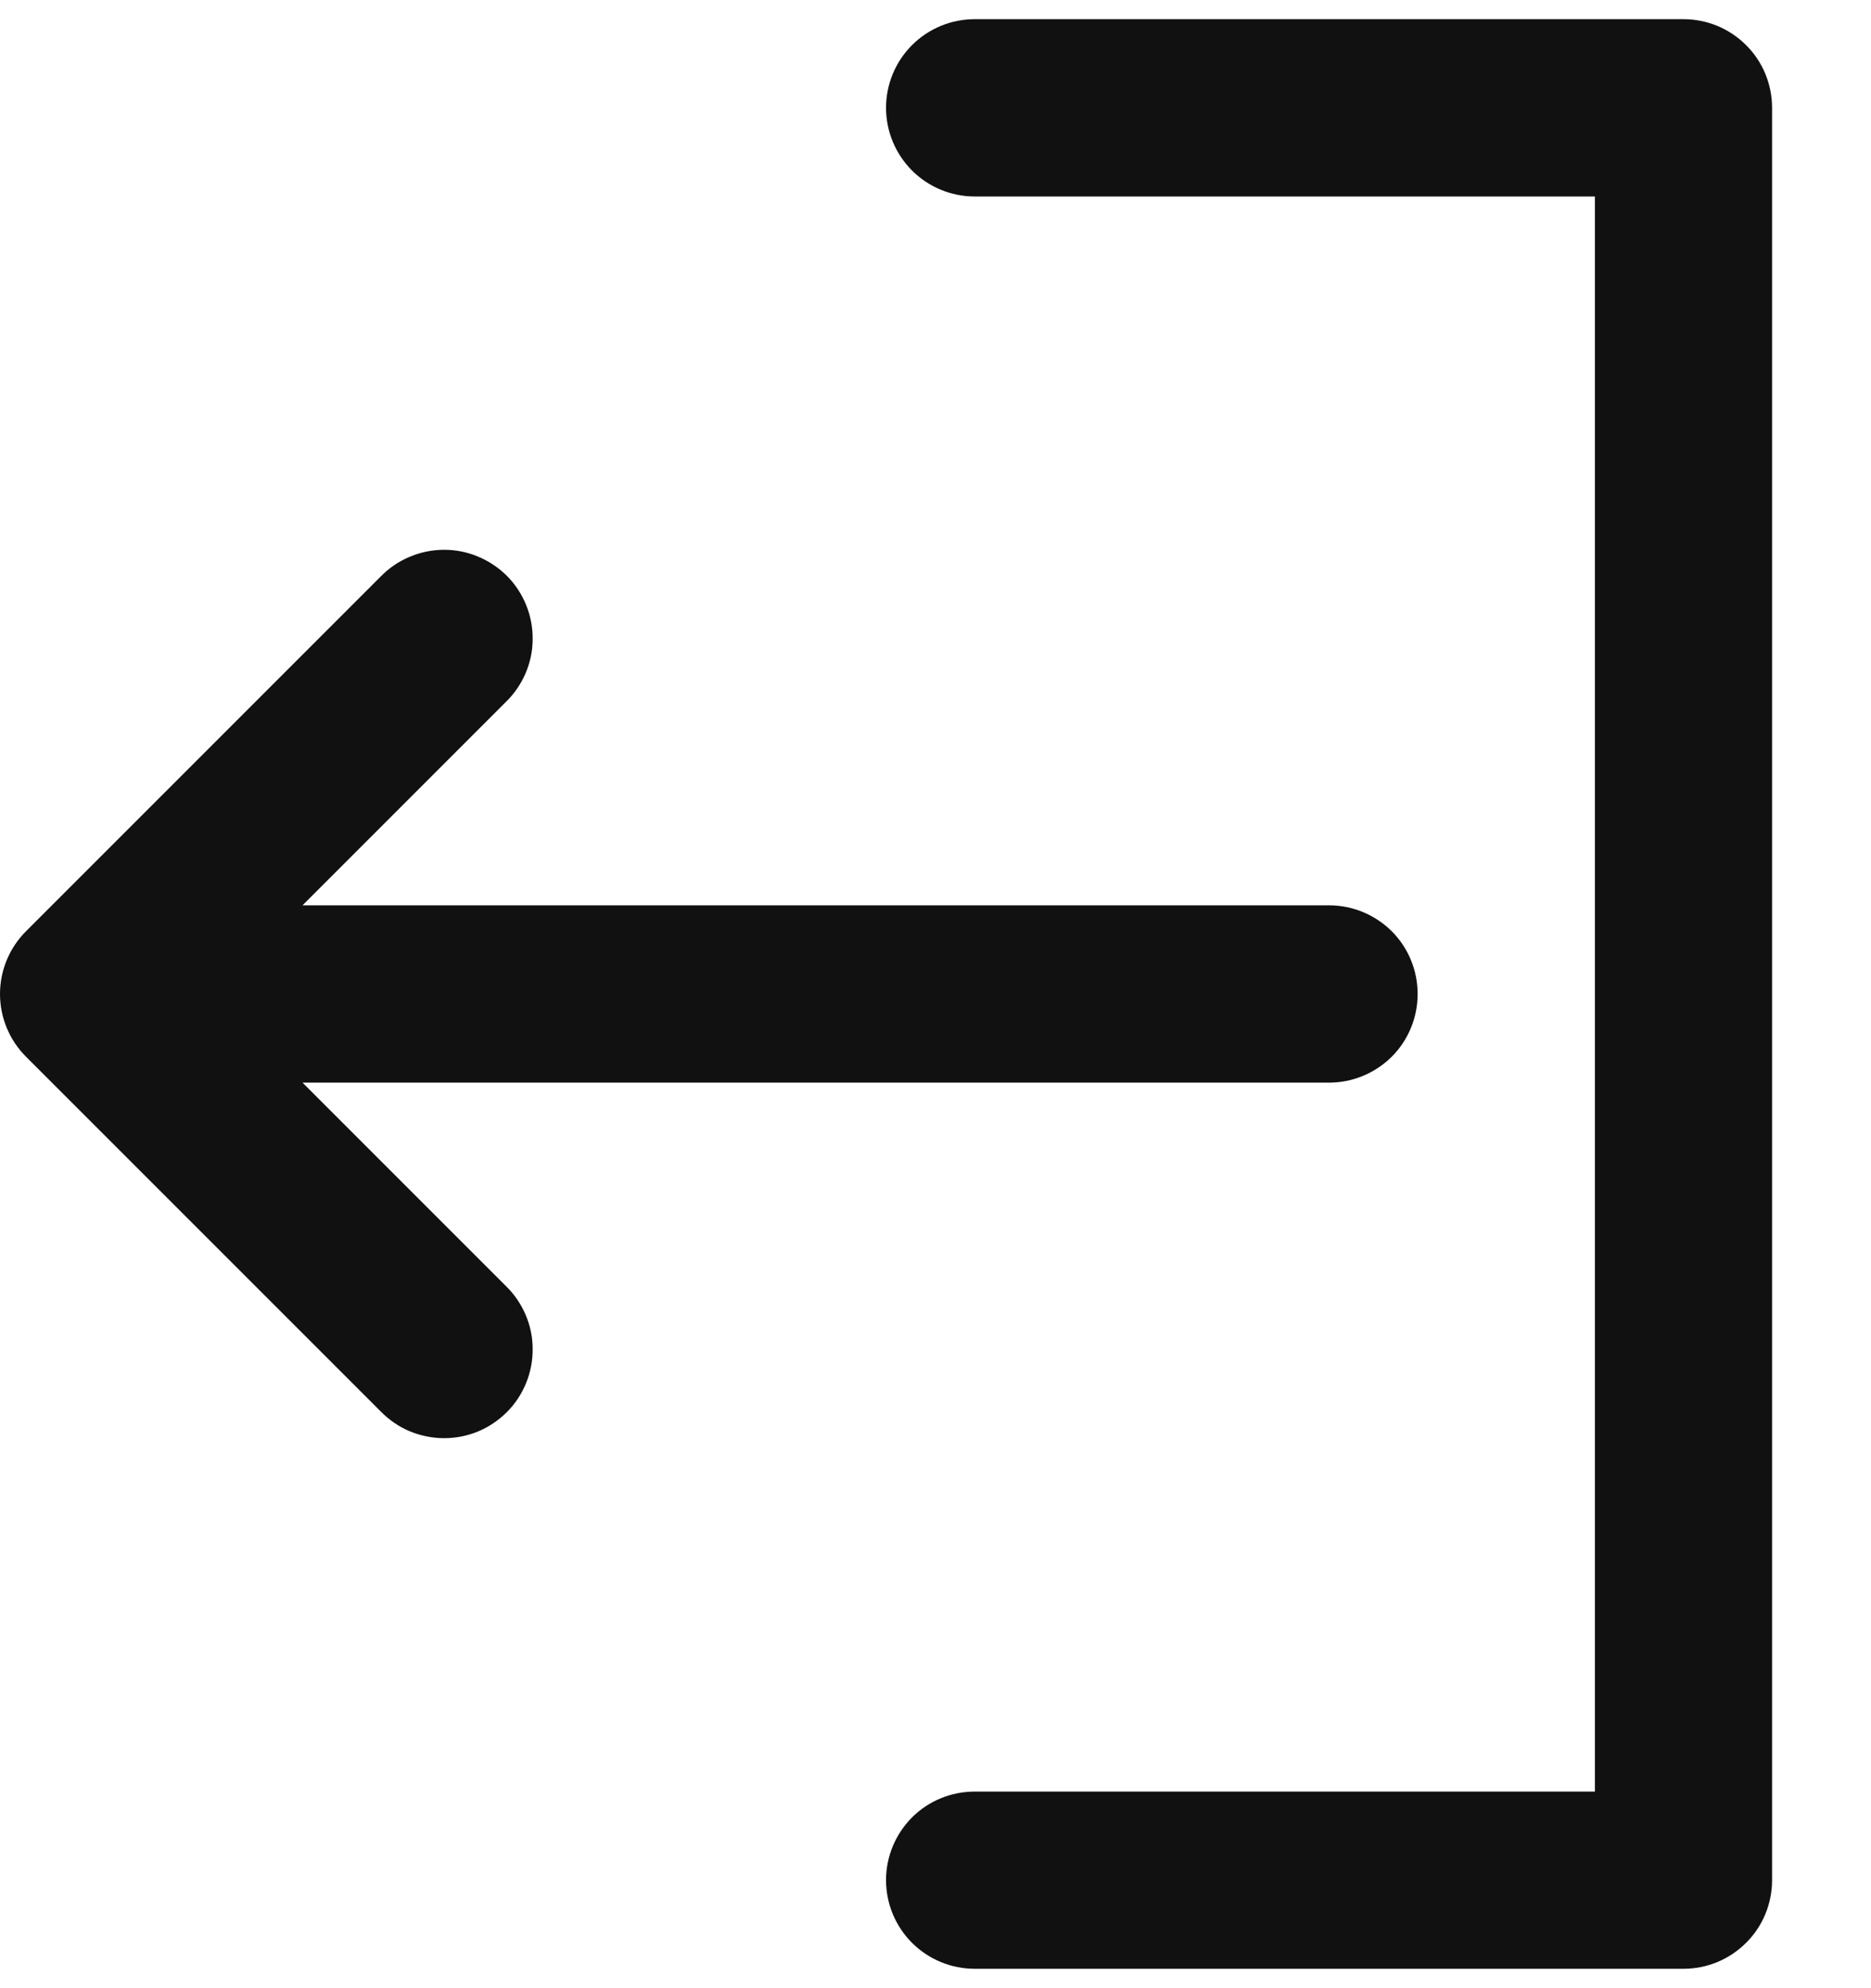 <svg width="16" height="17" viewBox="0 0 16 17" fill="none" xmlns="http://www.w3.org/2000/svg">
<path id="Vector" d="M4.324 6.004L2.587 7.741H11.366C11.567 7.741 11.759 7.821 11.902 7.963C12.044 8.105 12.123 8.298 12.123 8.499C12.123 8.7 12.044 8.893 11.902 9.035C11.759 9.177 11.567 9.257 11.366 9.257H2.587L4.324 10.994C4.397 11.064 4.454 11.148 4.494 11.24C4.534 11.333 4.555 11.432 4.555 11.533C4.556 11.633 4.537 11.733 4.499 11.826C4.461 11.919 4.405 12.004 4.334 12.075C4.262 12.146 4.178 12.203 4.085 12.241C3.992 12.279 3.892 12.298 3.791 12.297C3.691 12.296 3.591 12.275 3.499 12.236C3.406 12.196 3.323 12.138 3.253 12.066L0.222 9.035C0.08 8.893 0 8.7 0 8.499C0 8.298 0.08 8.105 0.222 7.963L3.253 4.932C3.323 4.86 3.406 4.802 3.499 4.763C3.591 4.723 3.691 4.702 3.791 4.701C3.892 4.7 3.992 4.719 4.085 4.758C4.178 4.796 4.262 4.852 4.334 4.923C4.405 4.994 4.461 5.079 4.499 5.172C4.537 5.265 4.556 5.365 4.555 5.465C4.555 5.566 4.534 5.665 4.494 5.758C4.454 5.85 4.397 5.934 4.324 6.004ZM14.397 0.164H8.335C8.134 0.164 7.941 0.244 7.799 0.386C7.657 0.528 7.577 0.721 7.577 0.922C7.577 1.123 7.657 1.315 7.799 1.458C7.941 1.6 8.134 1.68 8.335 1.68H13.639V15.319H8.335C8.134 15.319 7.941 15.398 7.799 15.54C7.657 15.683 7.577 15.875 7.577 16.076C7.577 16.277 7.657 16.47 7.799 16.612C7.941 16.754 8.134 16.834 8.335 16.834H14.397C14.598 16.834 14.79 16.754 14.932 16.612C15.075 16.47 15.154 16.277 15.154 16.076V0.922C15.154 0.721 15.075 0.528 14.932 0.386C14.79 0.244 14.598 0.164 14.397 0.164Z" fill="#111111"/>
</svg>
